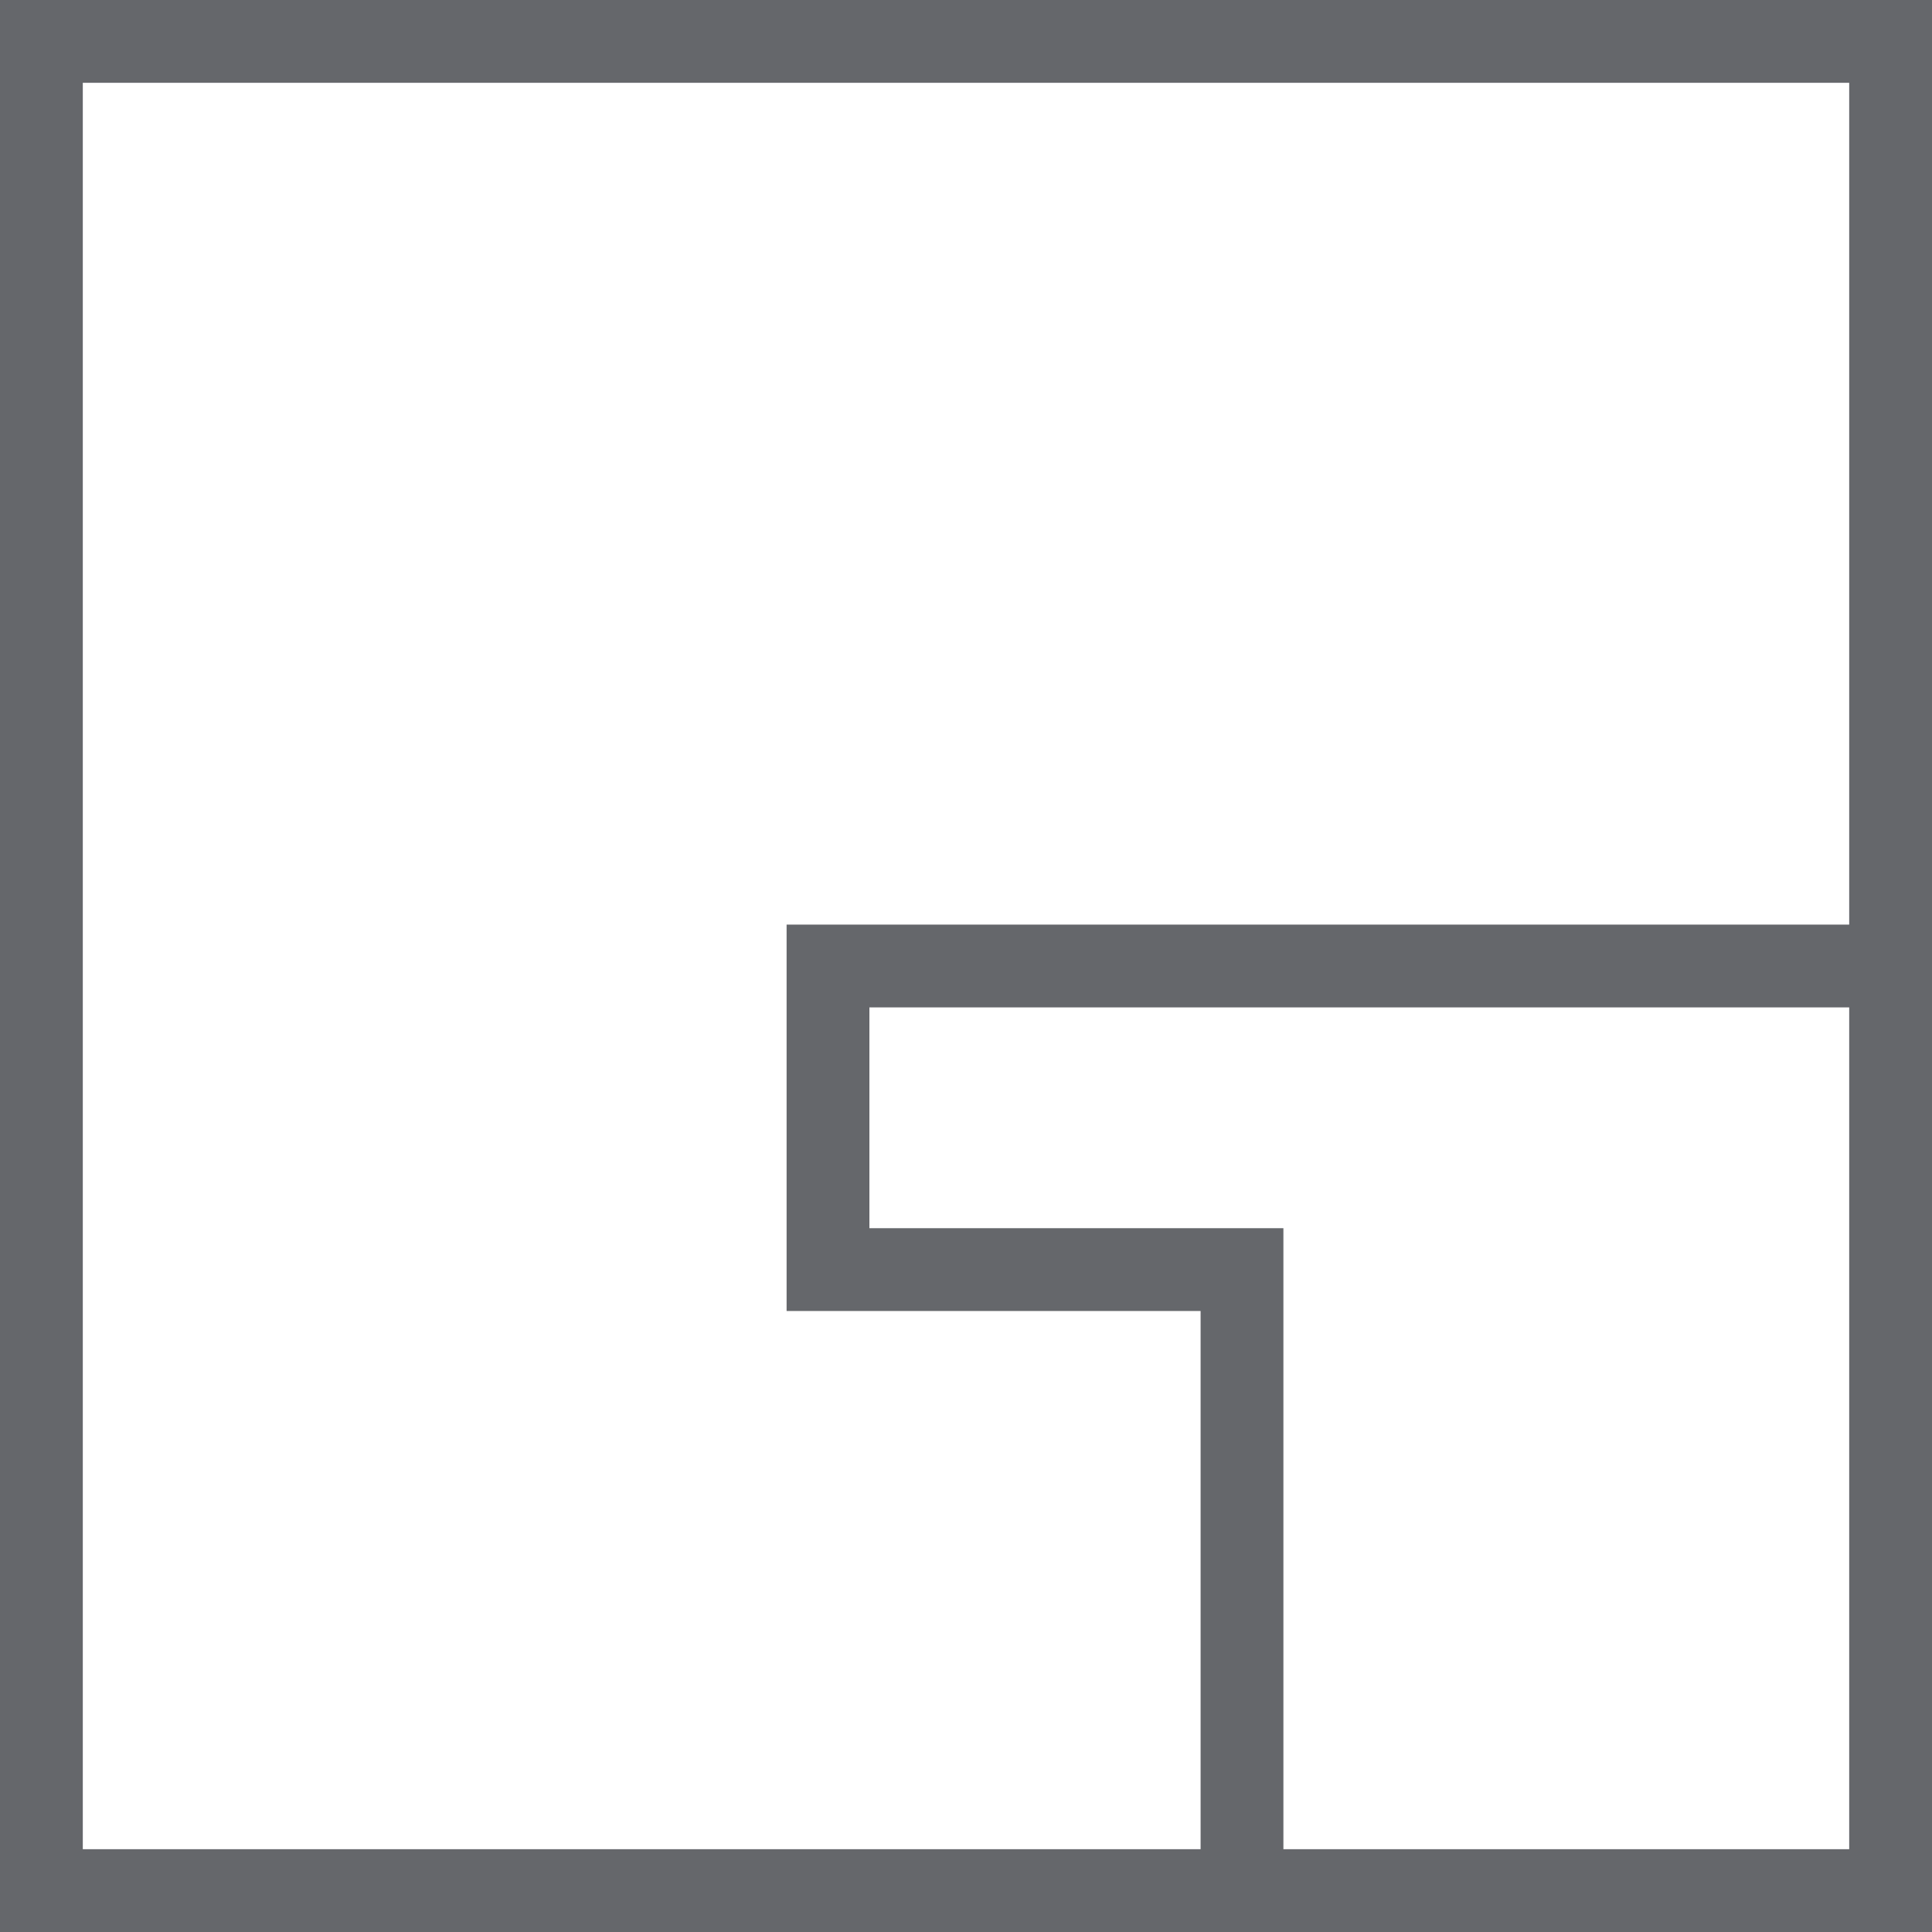 <svg width="28" height="28" viewBox="0 0 28 28" fill="none" xmlns="http://www.w3.org/2000/svg">
<path fill-rule="evenodd" clip-rule="evenodd" d="M28 0H0V28H28V0ZM1.2 1.2H26.8V13.4H11.4V19H17.4V26.8H1.2V1.2ZM18.6 26.8H26.8V14.6H12.6V17.8H18.6V26.8Z" fill="#65676B"/>
</svg>

